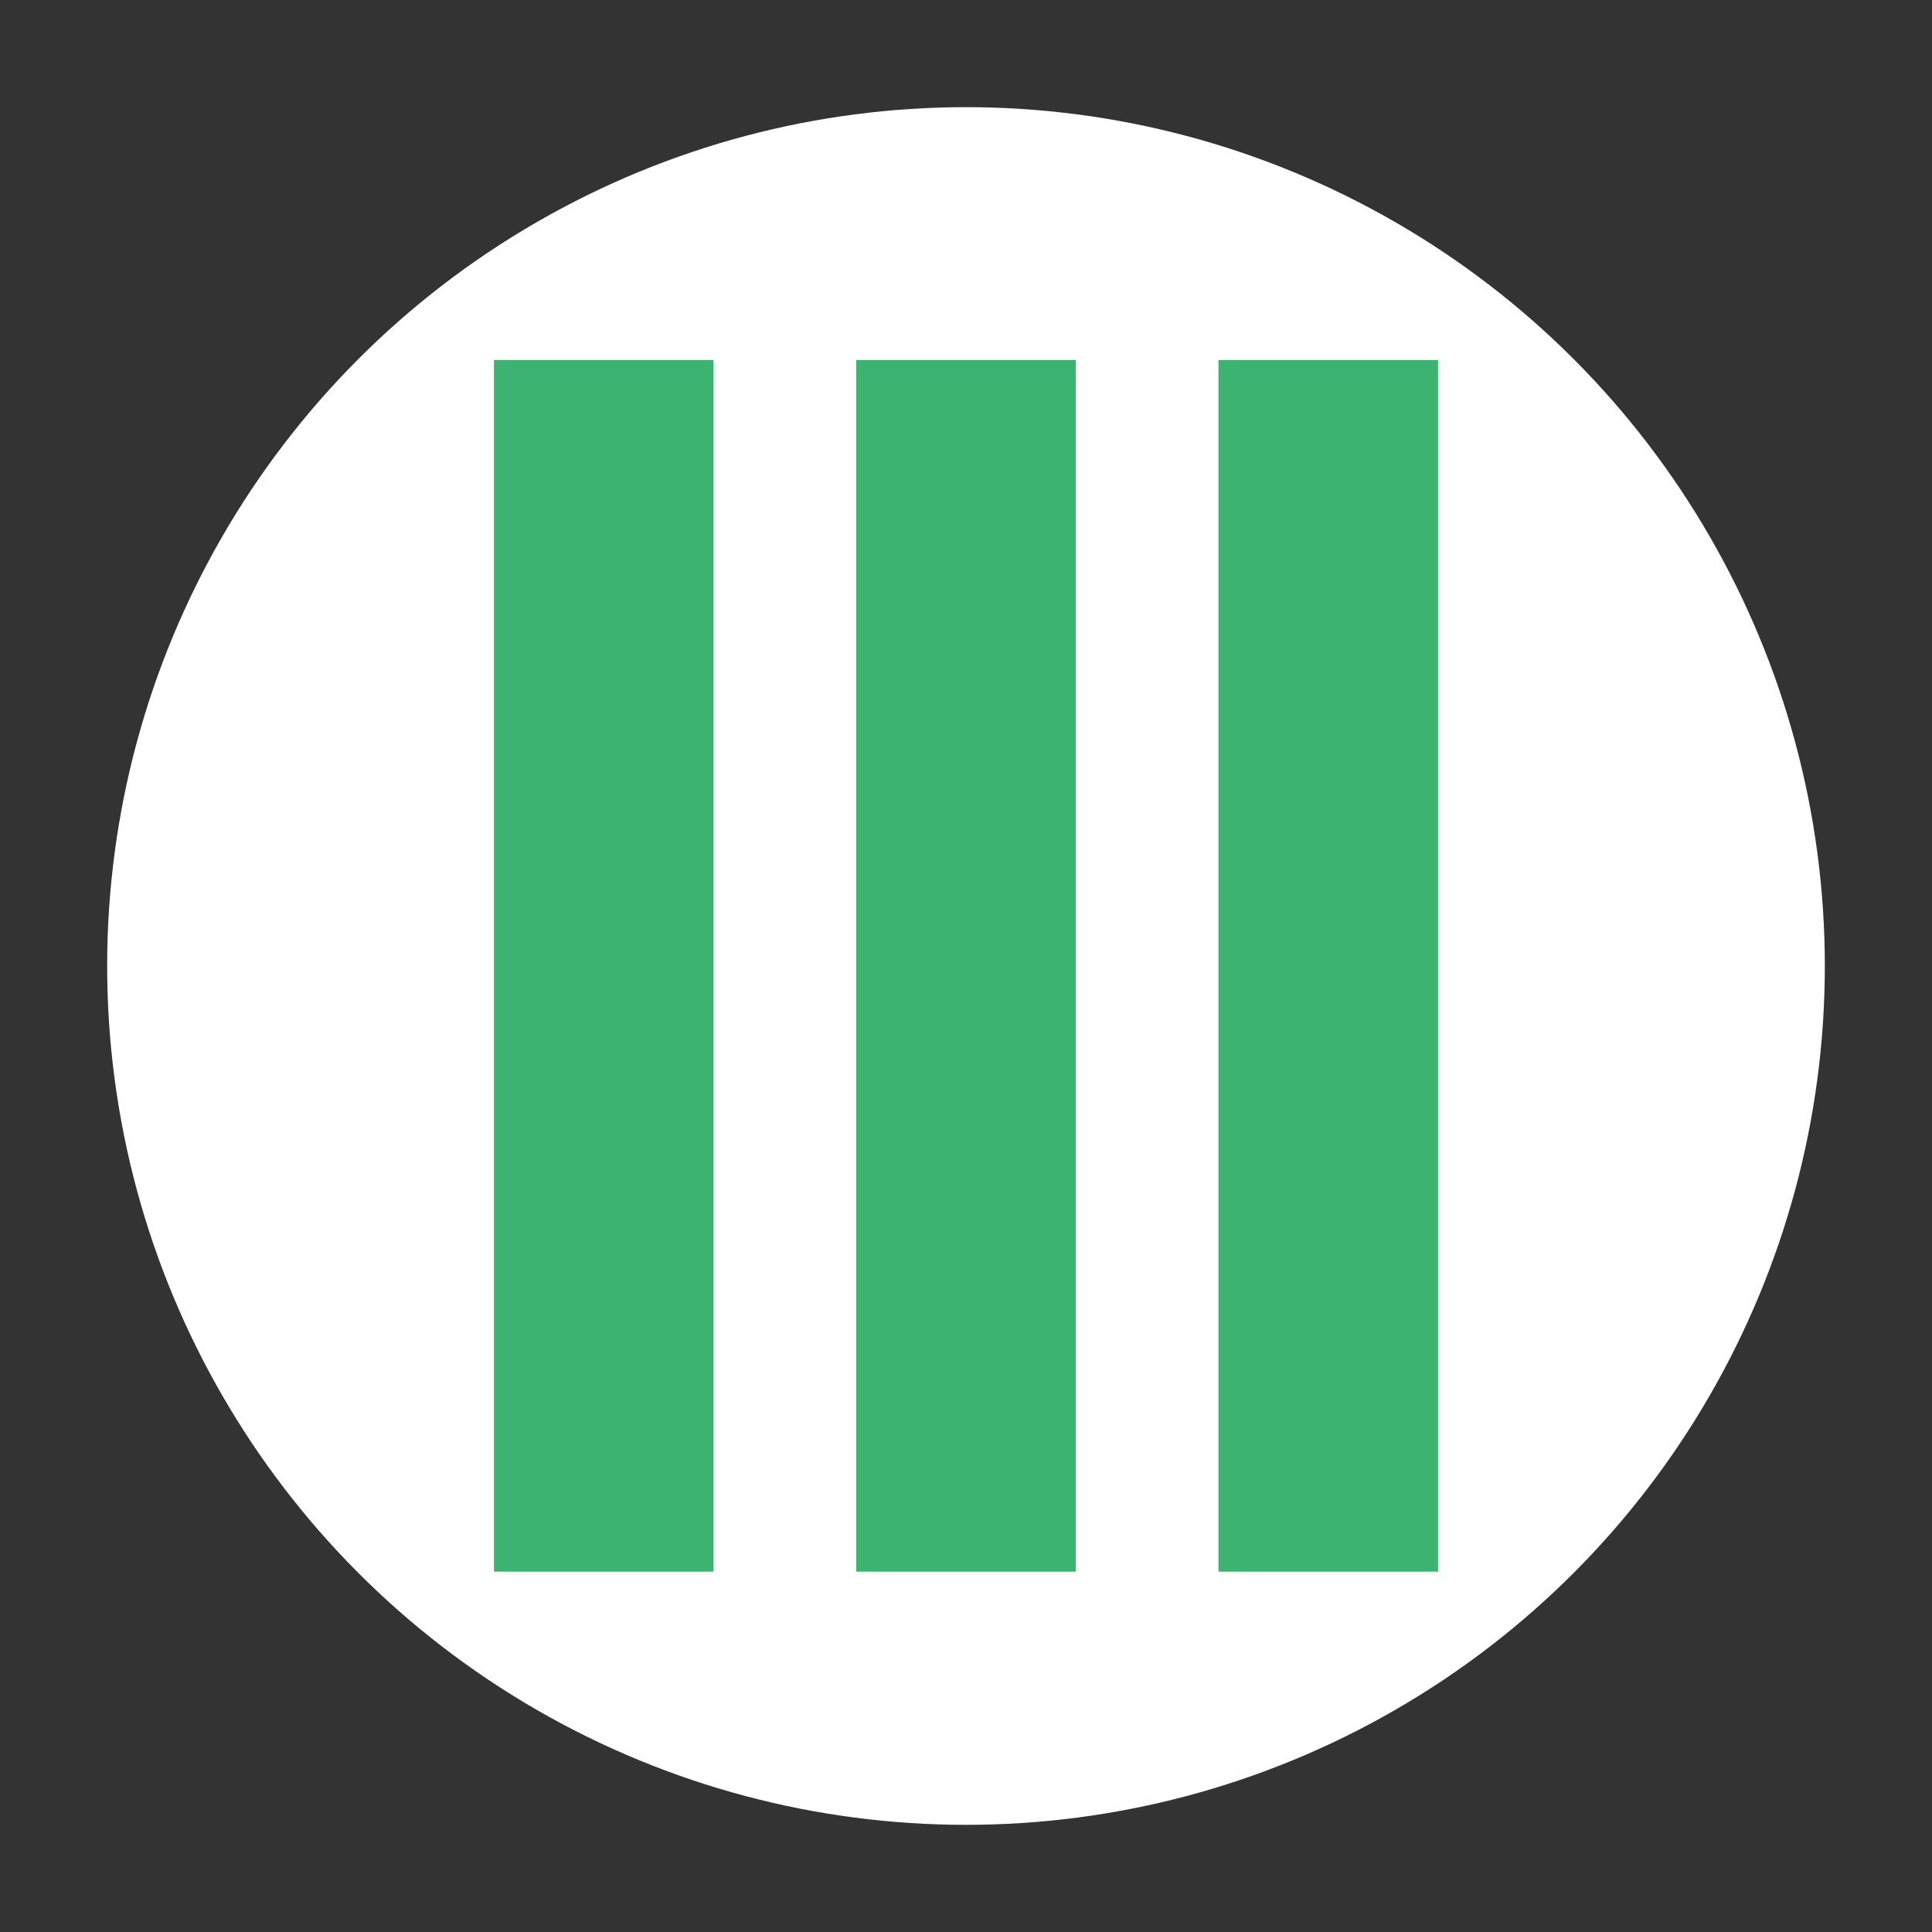 <?xml version="1.0" encoding="utf-8"?>
<!-- Generator: Adobe Illustrator 26.3.1, SVG Export Plug-In . SVG Version: 6.00 Build 0)  -->
<svg version="1.1" id="Layer_1" xmlns="http://www.w3.org/2000/svg" xmlns:xlink="http://www.w3.org/1999/xlink" x="0px" y="0px"
	 viewBox="0 0 512 512" style="enable-background:new 0 0 512 512;" xml:space="preserve">
<rect x="0" y="0" width="512" height="512" fill="#333333" stroke="none"/>
<style type="text/css">
	.st0{fill:#FFFFFF;}
	.st1{fill:#3CB371;}
	.st2{fill:#FF0000;}
	.st3{fill:#8A2BE2;}
	.st4{fill:#FFD700;}
</style>
<circle class="st0" cx="256" cy="256" r="227.6"/>
<circle class="st0" cx="788" cy="256" r="227.6"/>
<circle class="st0" cx="1320" cy="256" r="227.6"/>
<g>
	<rect x="130.9" y="95.4" class="st1" width="58.2" height="321.1"/>
	<rect x="226.9" y="95.4" class="st1" width="58.2" height="321.1"/>
	<rect x="322.9" y="95.4" class="st1" width="58.2" height="321.1"/>
</g>
<rect x="643.2" y="111.2" class="st2" width="289.5" height="289.5"/>
<circle class="st3" cx="1320" cy="256" r="174.6"/>
<circle class="st0" cx="-276" cy="256" r="227.6"/>
<polygon class="st4" points="-276,57.7 -187.5,211 -99,364.3 -276,364.3 -453,364.3 -364.5,211 "/>
</svg>

